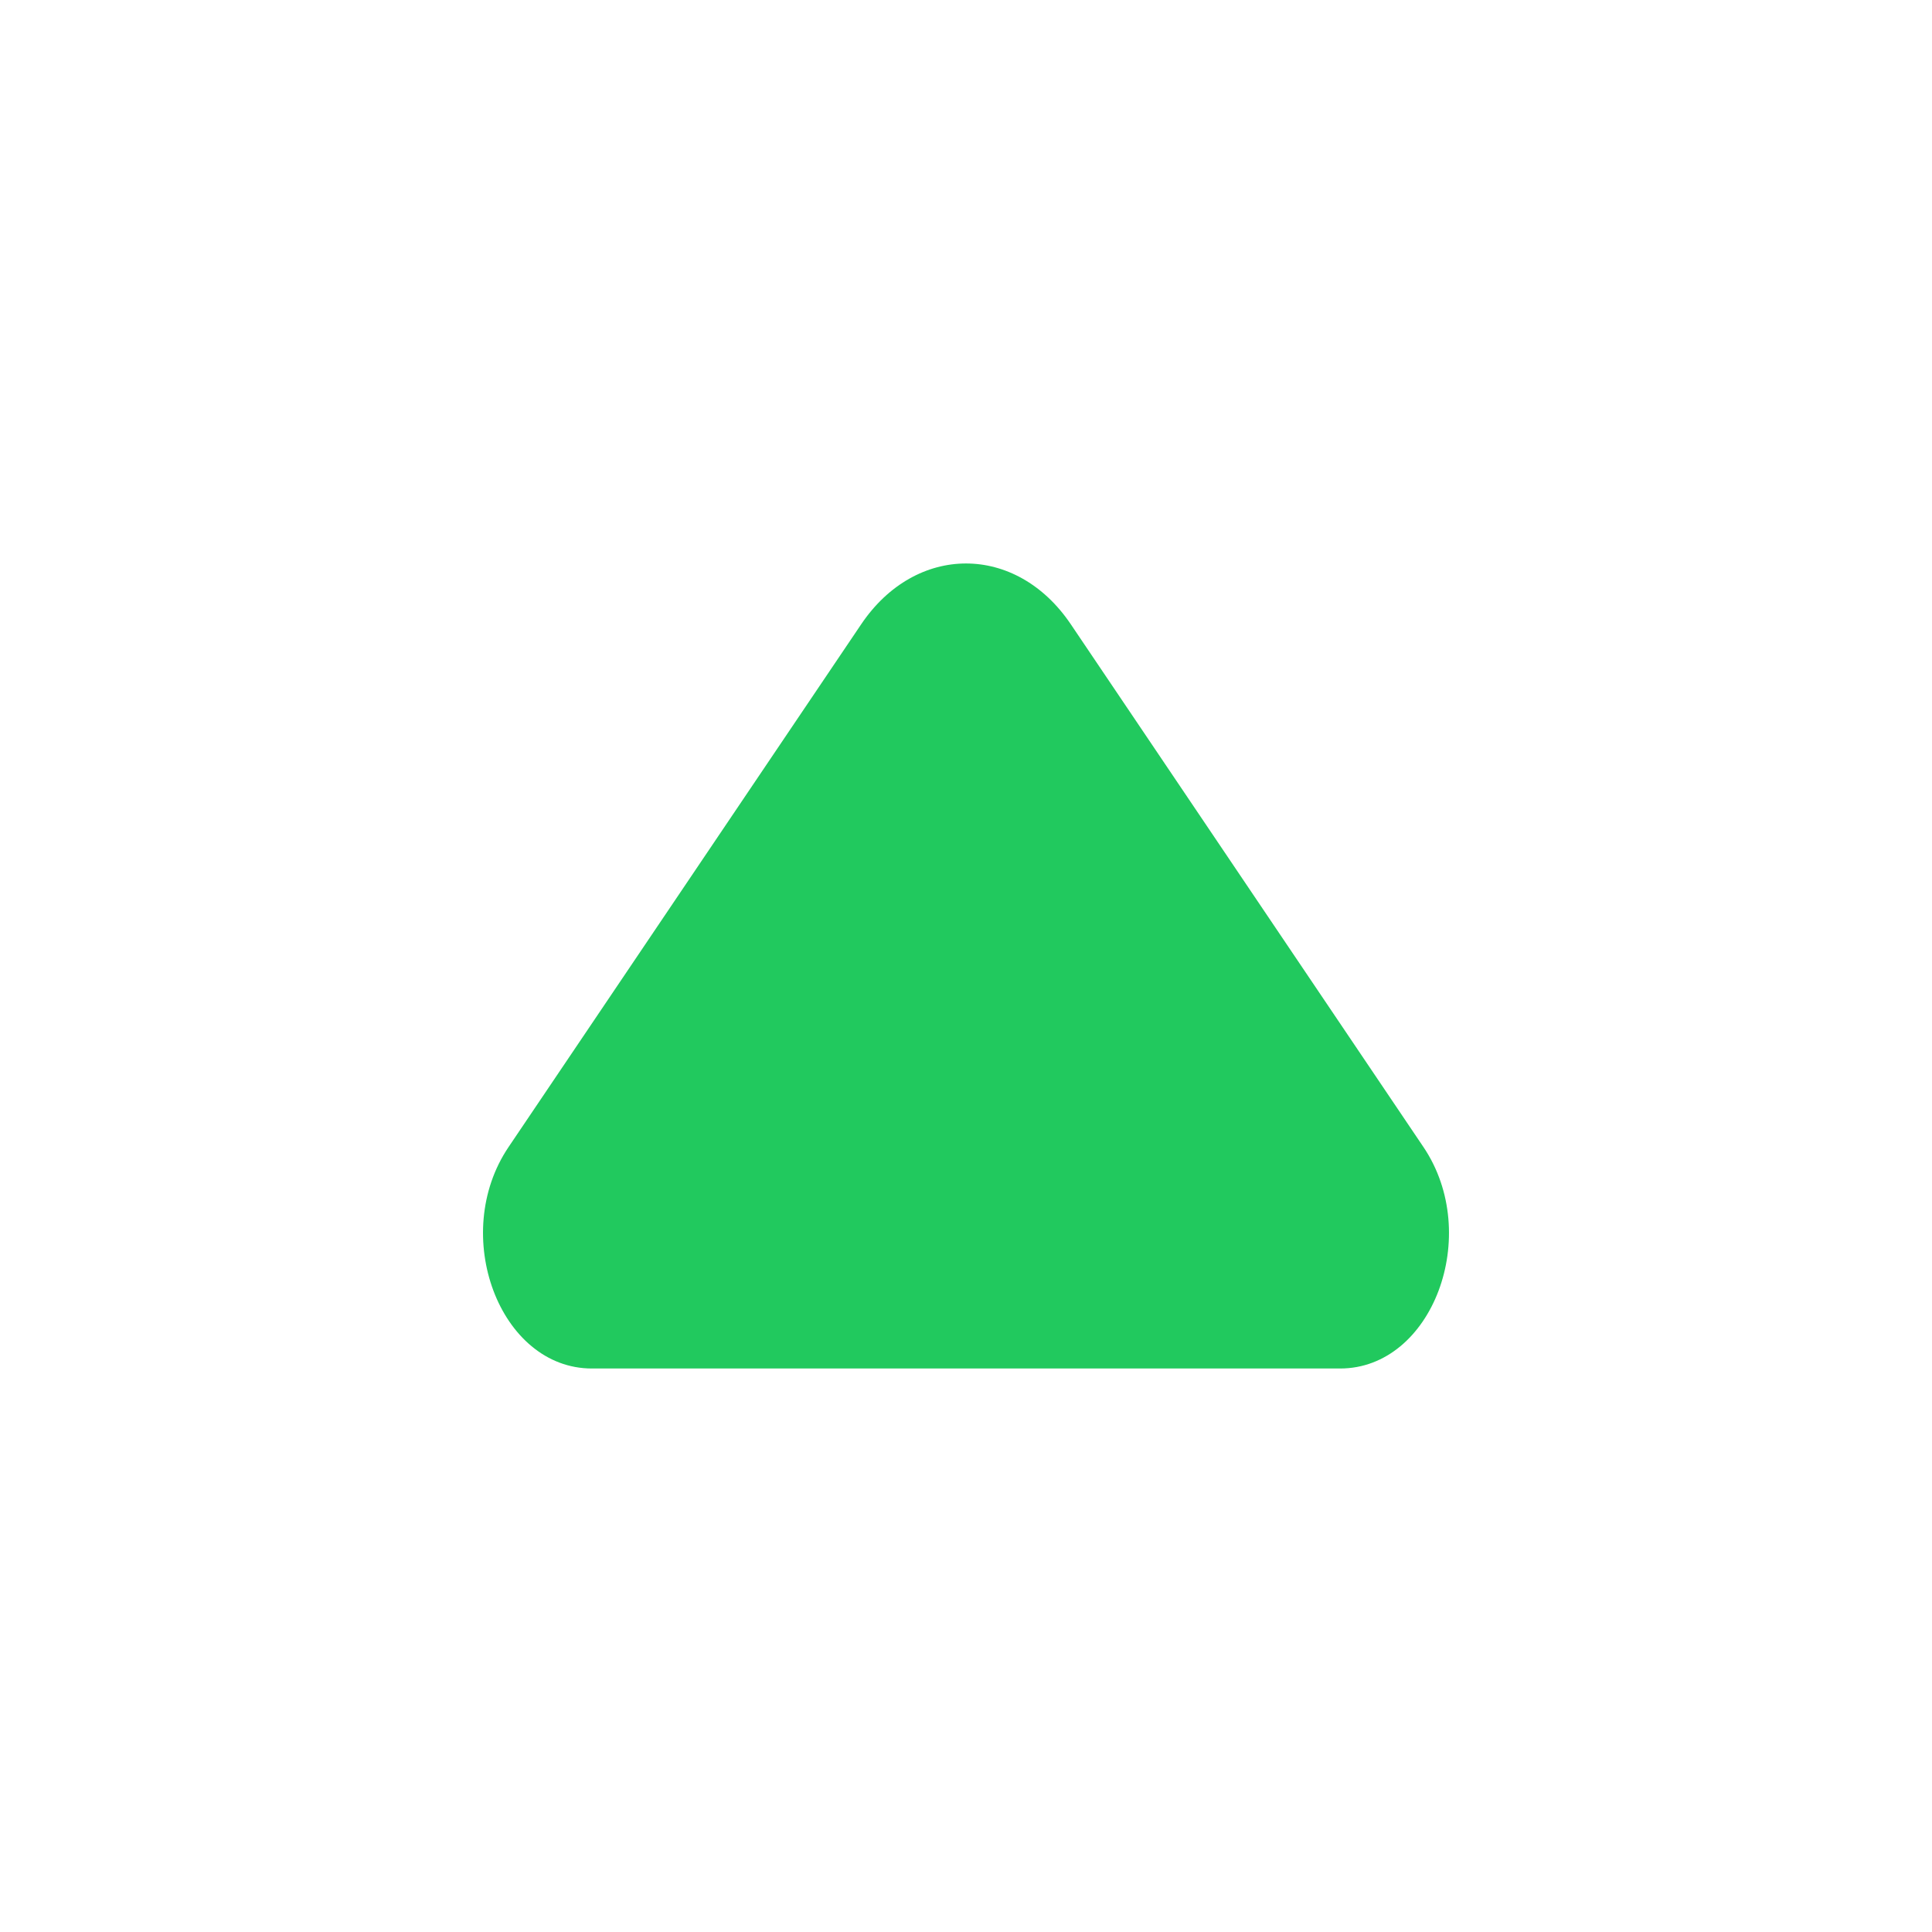 <svg xmlns="http://www.w3.org/2000/svg" width="16" height="16" viewBox="0 0 24 24" fill="none" aria-label="up" class="sc-hCPjZK ZrUka"><path d="M13.302 7.755L17.682 14.248C18.418 15.339 17.794 17 16.648 17L7.352 17C6.206 17 5.582 15.338 6.318 14.248L10.698 7.755C11.377 6.748 12.623 6.748 13.302 7.755Z" fill="#21c95e"></path></svg>